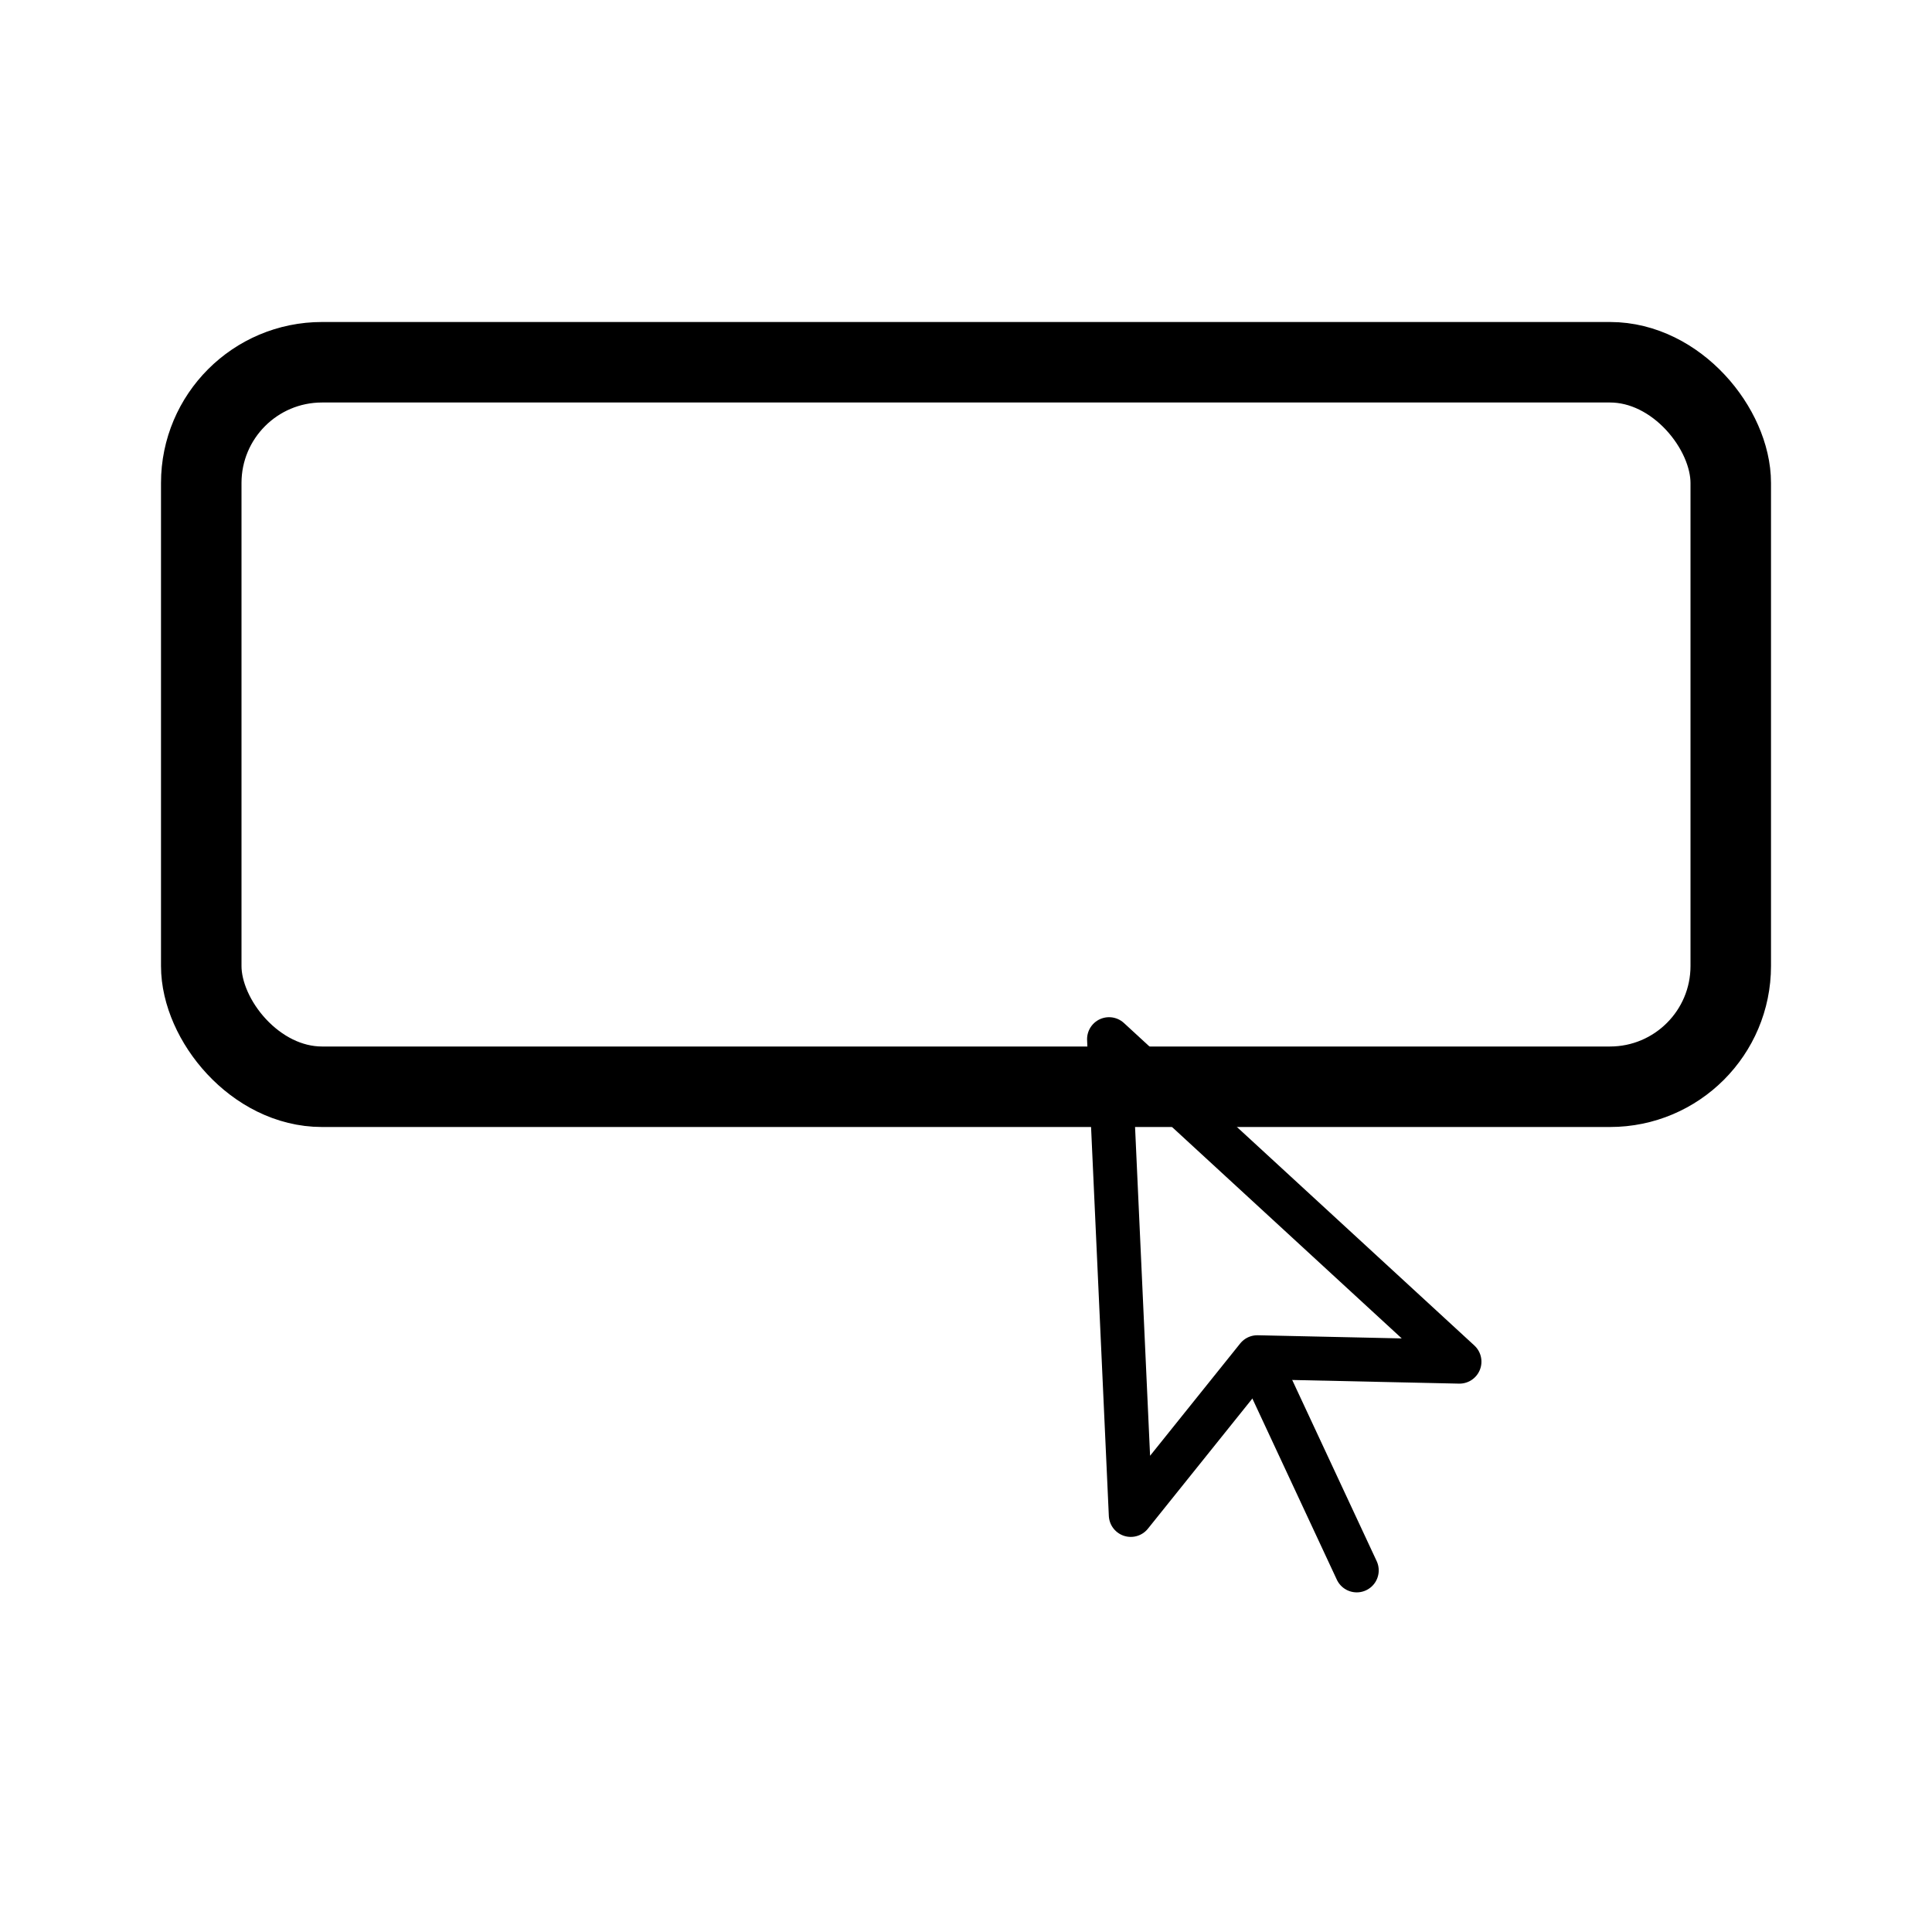 <svg width="24" height="24" viewBox="0 0 24 24" fill="none" xmlns="http://www.w3.org/2000/svg">
    <rect x="2.5" y="4.5" width="19" height="9" rx="1.5" stroke="currentColor"/>
    <path d="M13.777 12.909L14.047 18.819L15.619 16.86L18.13 16.915L13.777 12.909Z" stroke="currentColor" stroke-width="0.546" stroke-linecap="round" stroke-linejoin="round"/>
    <path d="M15.7 17.033L16.854 19.508" stroke="currentColor" stroke-width="0.546" stroke-linecap="round" stroke-linejoin="round"/>
</svg>
